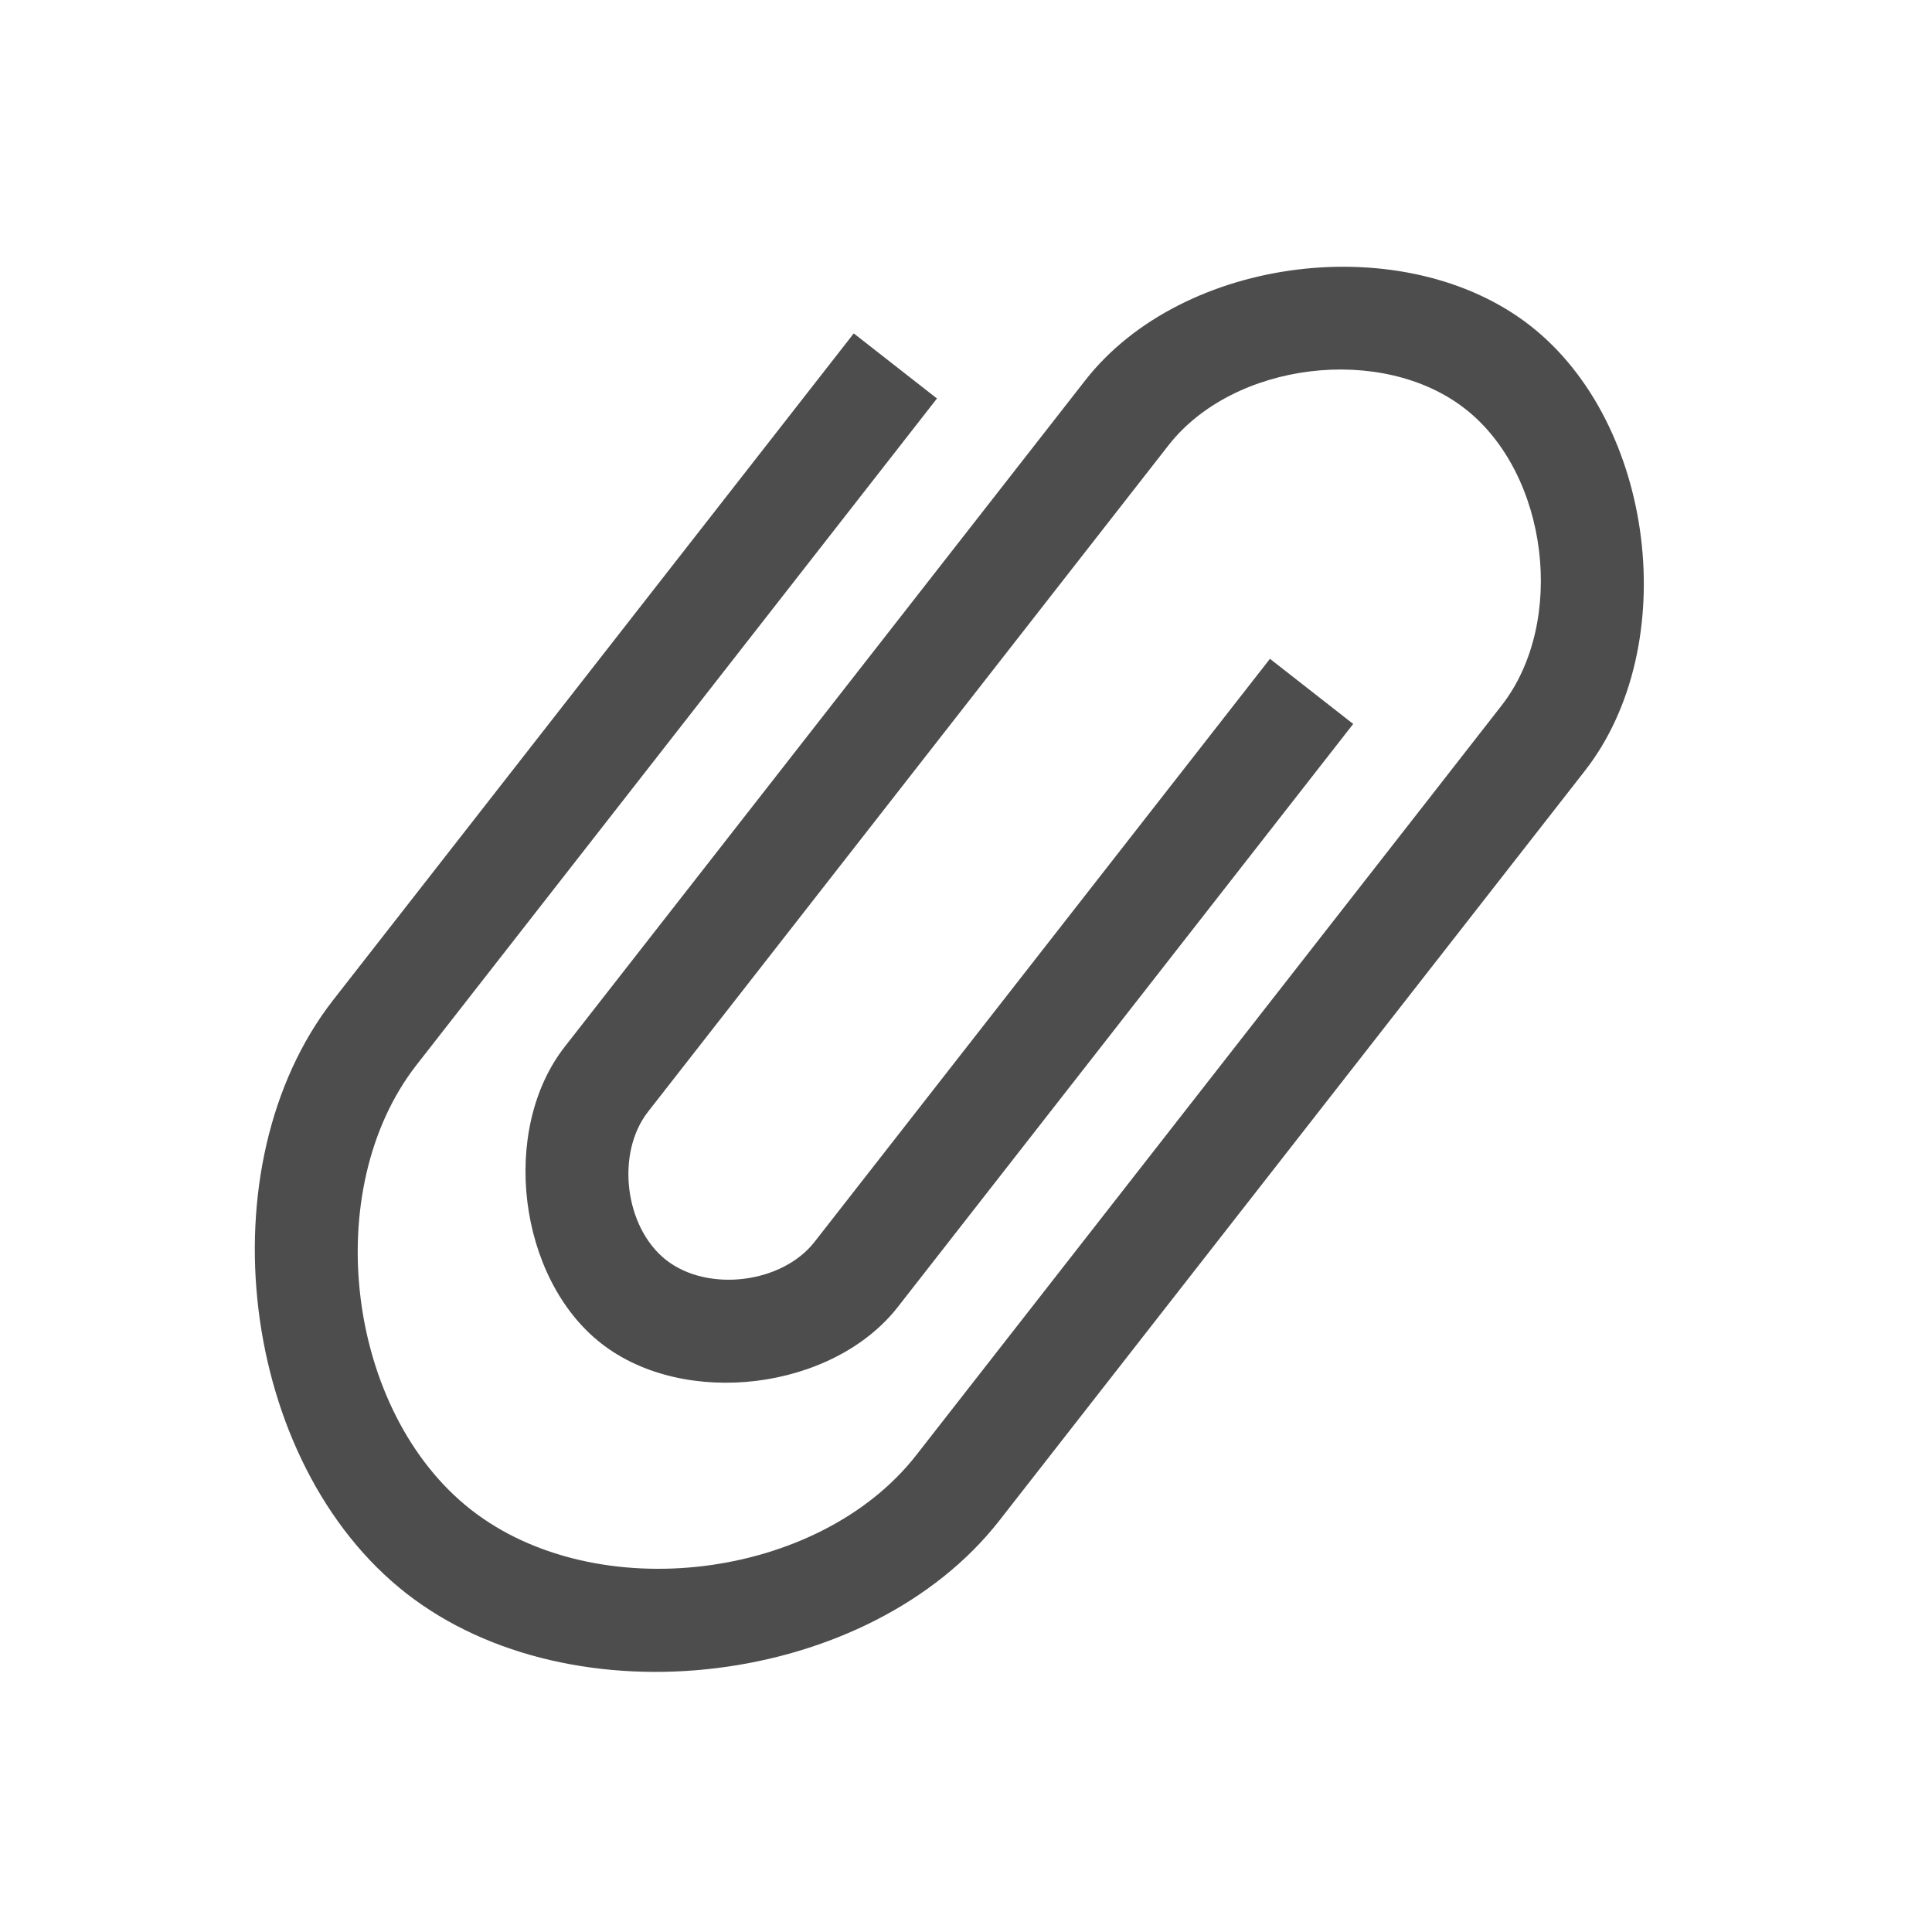 <svg viewBox="0 0 22 22" xmlns="http://www.w3.org/2000/svg"><path transform="matrix(1.13 0 0 1.127 -451.5 -593.9)" d="m409 531-5.244 6.733c-0.983 1.262-0.708 3.511 0.55 4.497 1.259 0.986 3.5 0.71 4.484-0.552l5.244-6.733 0.655-0.842c0.656-0.842 0.472-2.341-0.367-2.998-0.839-0.658-2.334-0.473-2.989 0.368l-4.589 5.892-0.656 0.842c-0.328 0.421-0.236 1.17 0.183 1.499 0.42 0.329 1.167 0.237 1.495-0.184l4.589-5.891 0.839 0.658-4.589 5.891c-0.656 0.842-2.15 1.026-2.989 0.368s-1.023-2.157-0.367-2.998l5.245-6.733c0.983-1.262 3.225-1.538 4.484-0.552s1.534 3.235 0.551 4.497l-5.9 7.575c-1.311 1.683-4.3 2.051-5.978 0.736s-2.045-4.313-0.734-5.997l5.244-6.733 0.839 0.658" fill="#4d4d4d" stroke-opacity=".8" stroke-width=".071"/></svg>

